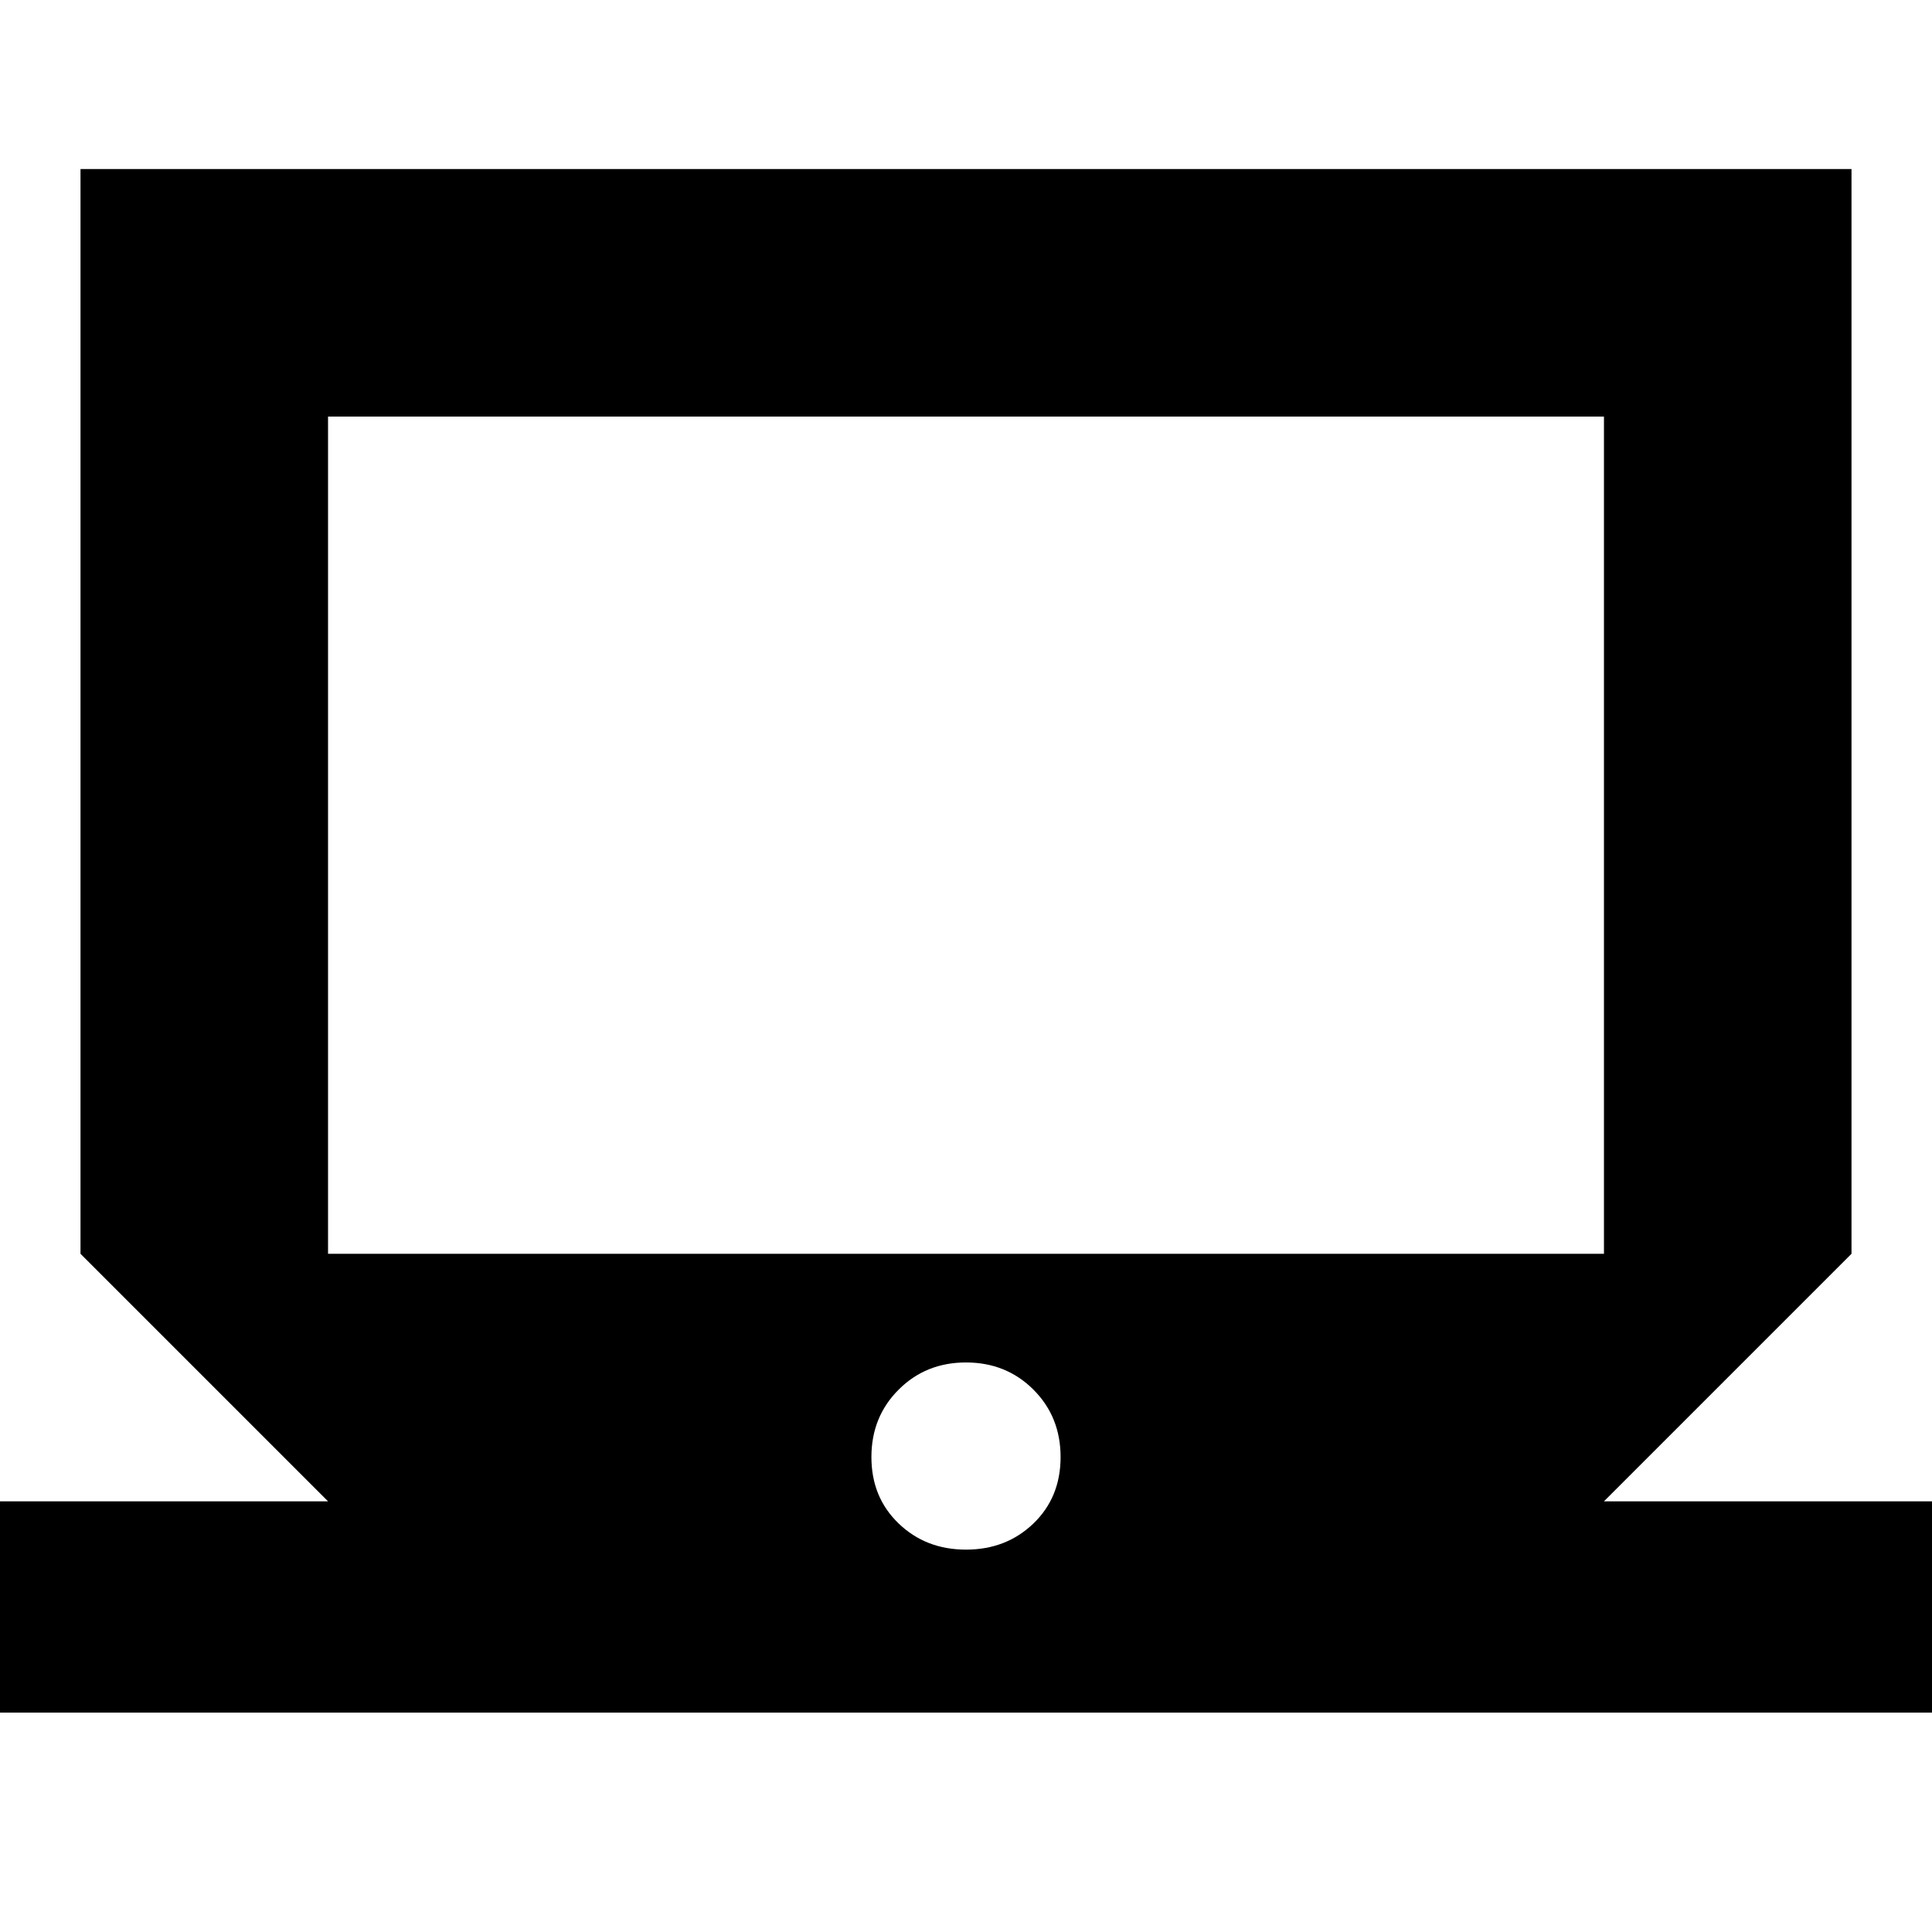 <svg xmlns="http://www.w3.org/2000/svg" height="24" width="24"><path d="M-0.55 21.275V18.65H4.075L1 15.575V2.1H23V15.575L19.925 18.65H24.55V21.275ZM4.075 15.575H19.925V5.175H4.075ZM12 19.25Q12.5 19.25 12.838 18.925Q13.175 18.6 13.175 18.1Q13.175 17.6 12.838 17.263Q12.5 16.925 12 16.925Q11.5 16.925 11.163 17.263Q10.825 17.6 10.825 18.1Q10.825 18.6 11.163 18.925Q11.5 19.25 12 19.25ZM4.075 15.575V5.175V15.575Z"/></svg>
